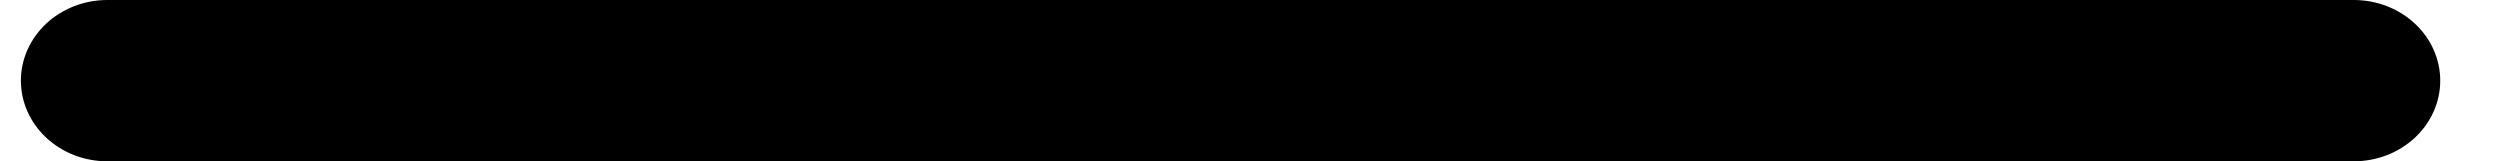 <svg width="31" height="2" viewBox="0 0 31 2" fill="none" xmlns="http://www.w3.org/2000/svg">
<path d="M29.188 0H1.33C1.046 0 0.774 0.106 0.573 0.293C0.372 0.481 0.259 0.735 0.259 1C0.259 1.265 0.372 1.52 0.573 1.707C0.774 1.895 1.046 2 1.33 2H29.188C29.472 2 29.744 1.895 29.945 1.707C30.146 1.52 30.259 1.265 30.259 1C30.259 0.735 30.146 0.481 29.945 0.293C29.744 0.106 29.472 0 29.188 0Z" fill="black"/>
</svg>
